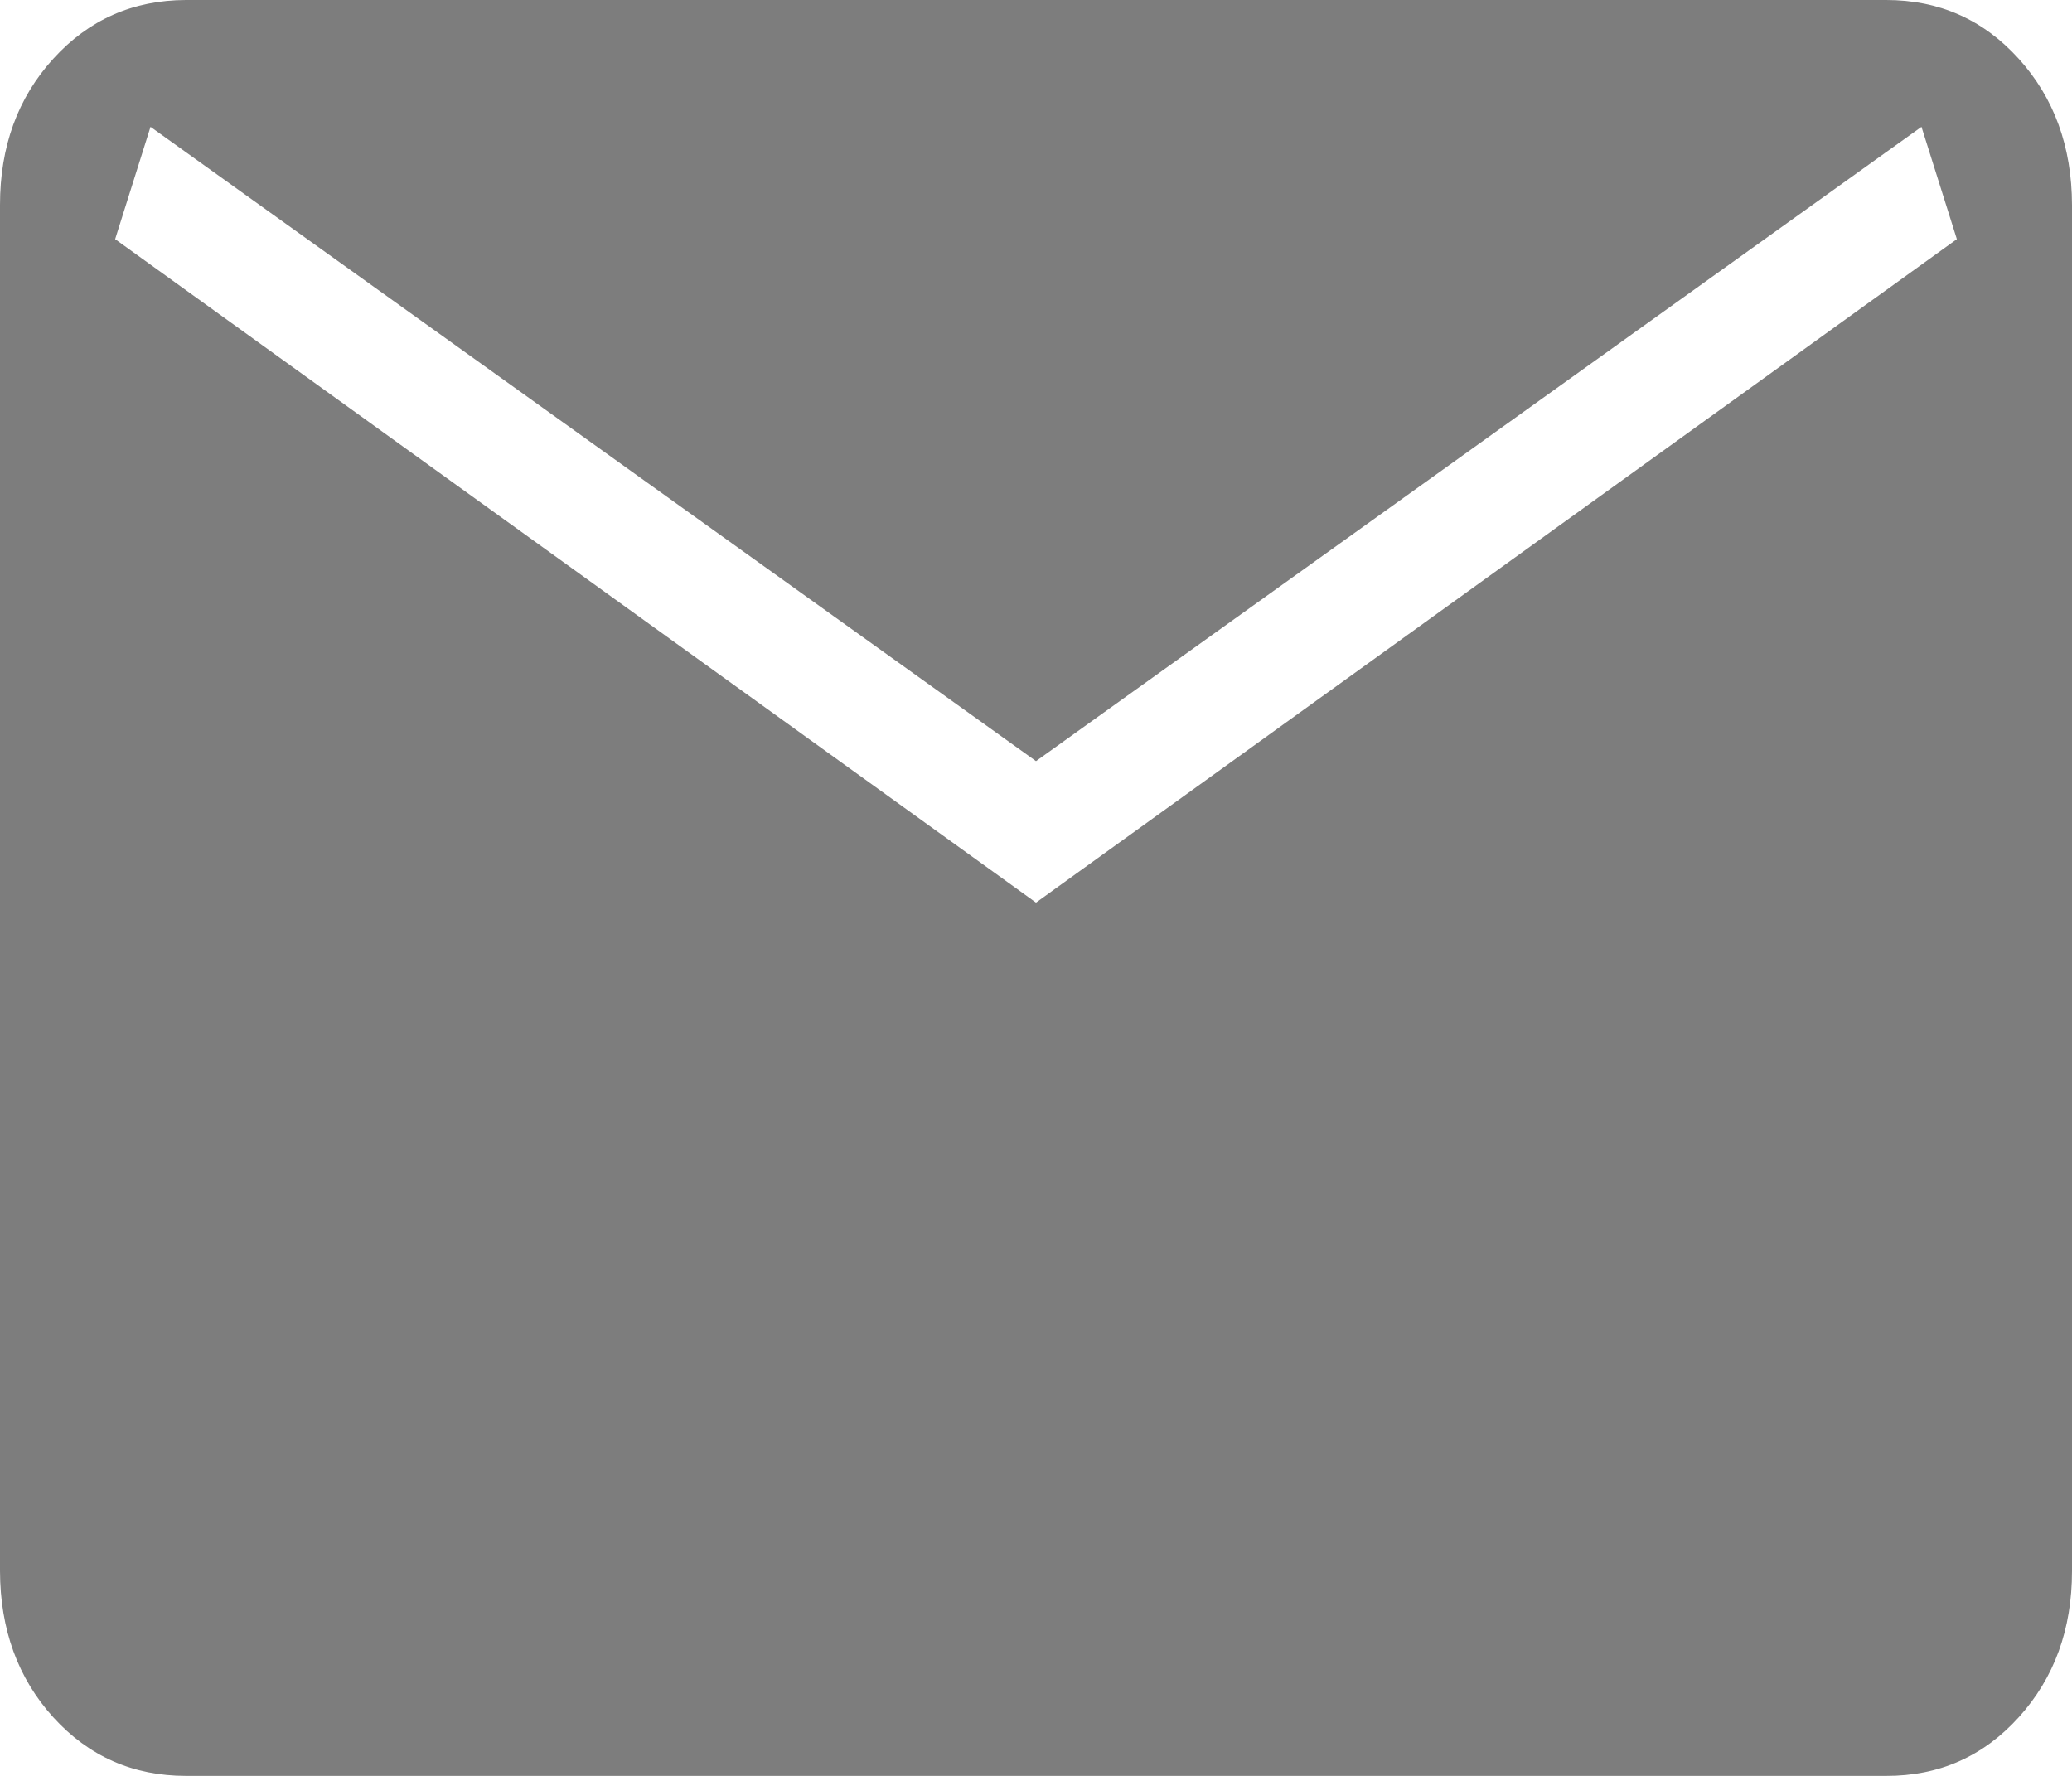 <svg width="14" height="12" viewBox="0 0 14 12" fill="none" xmlns="http://www.w3.org/2000/svg">
<path d="M1.257 12C0.899 12 0.6 11.868 0.36 11.604C0.121 11.34 0.001 11.01 0 10.615V1.385C0 0.99 0.12 0.661 0.36 0.397C0.6 0.133 0.899 0.001 1.256 0H12.744C13.102 0 13.4 0.132 13.64 0.397C13.879 0.661 13.999 0.991 14 1.385V10.616C14 11.01 13.88 11.339 13.64 11.604C13.4 11.869 13.101 12.001 12.744 12H1.257ZM7 6.099L13.222 1.616L12.983 0.857L7 5.143L1.017 0.857L0.778 1.616L7 6.099Z" fill="#7D7D7D"/>
</svg>
